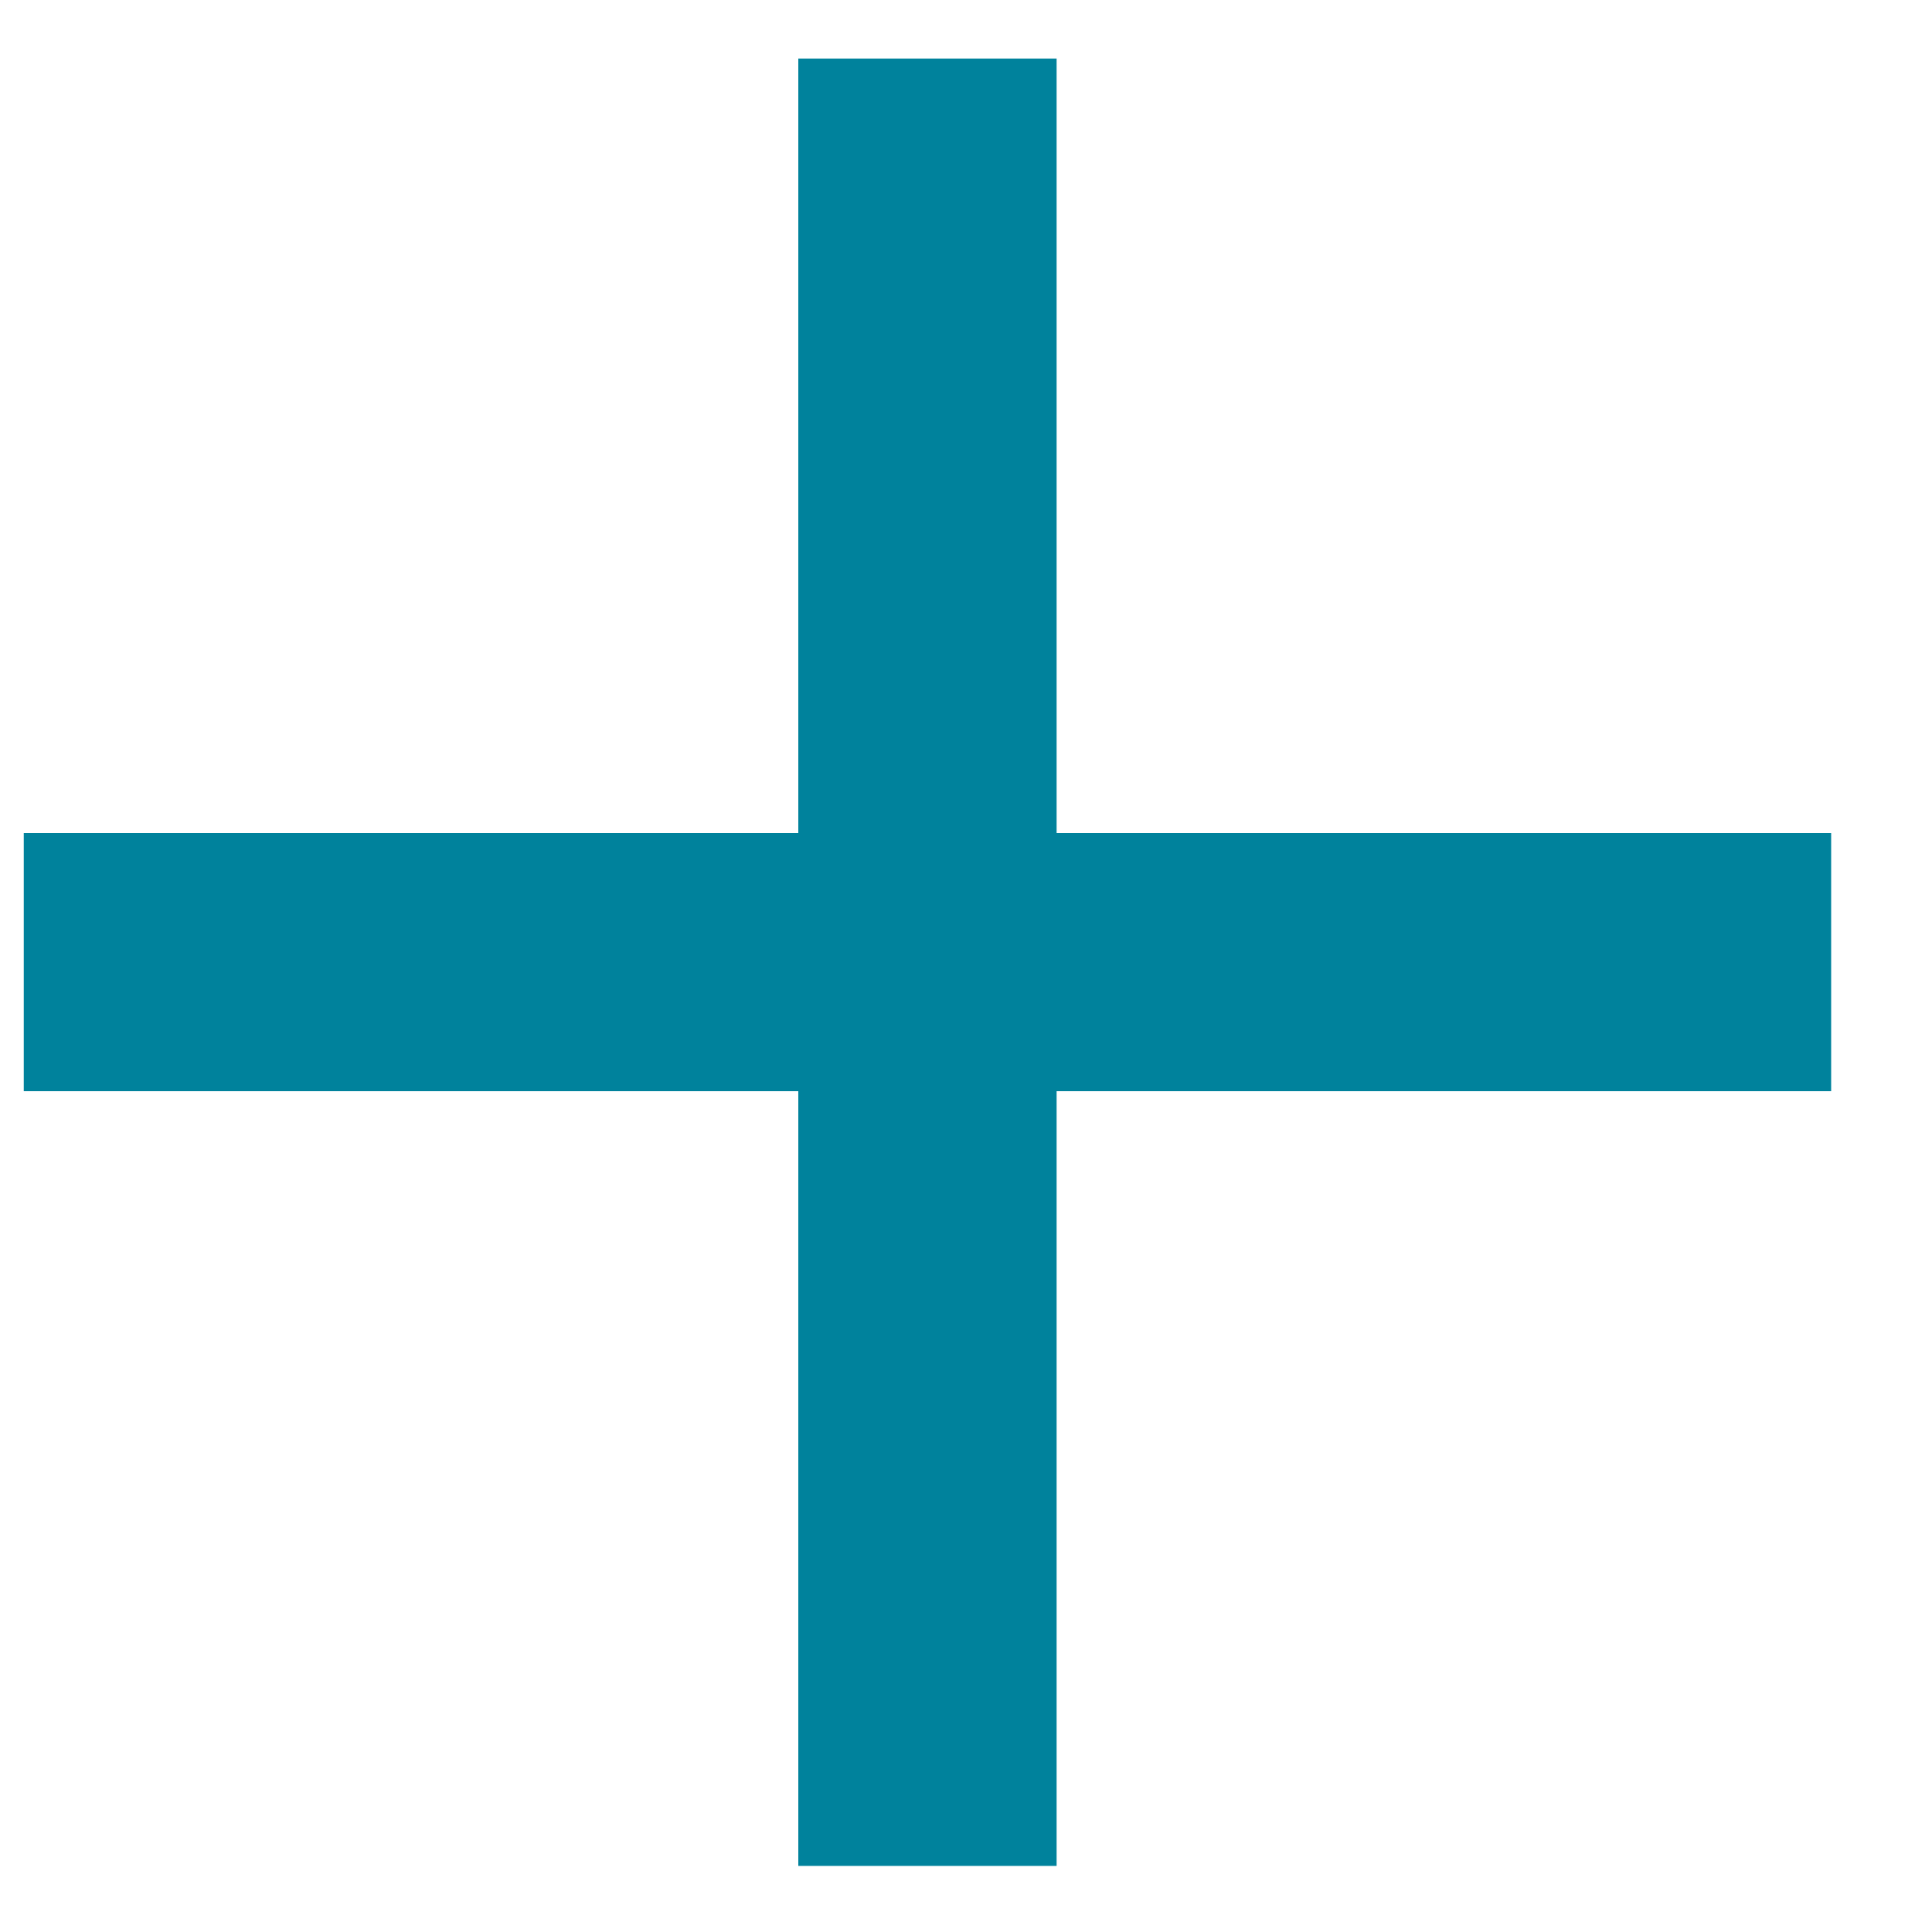 <svg width="10" height="10" viewBox="0 0 10 10" fill="none" xmlns="http://www.w3.org/2000/svg">
  <path d="M4.132 5.648H0.123V4.312H4.132V0.303H5.469V4.312H9.478V5.648H5.469V9.658H4.132V5.648Z" fill="#00829C"/>
</svg>

